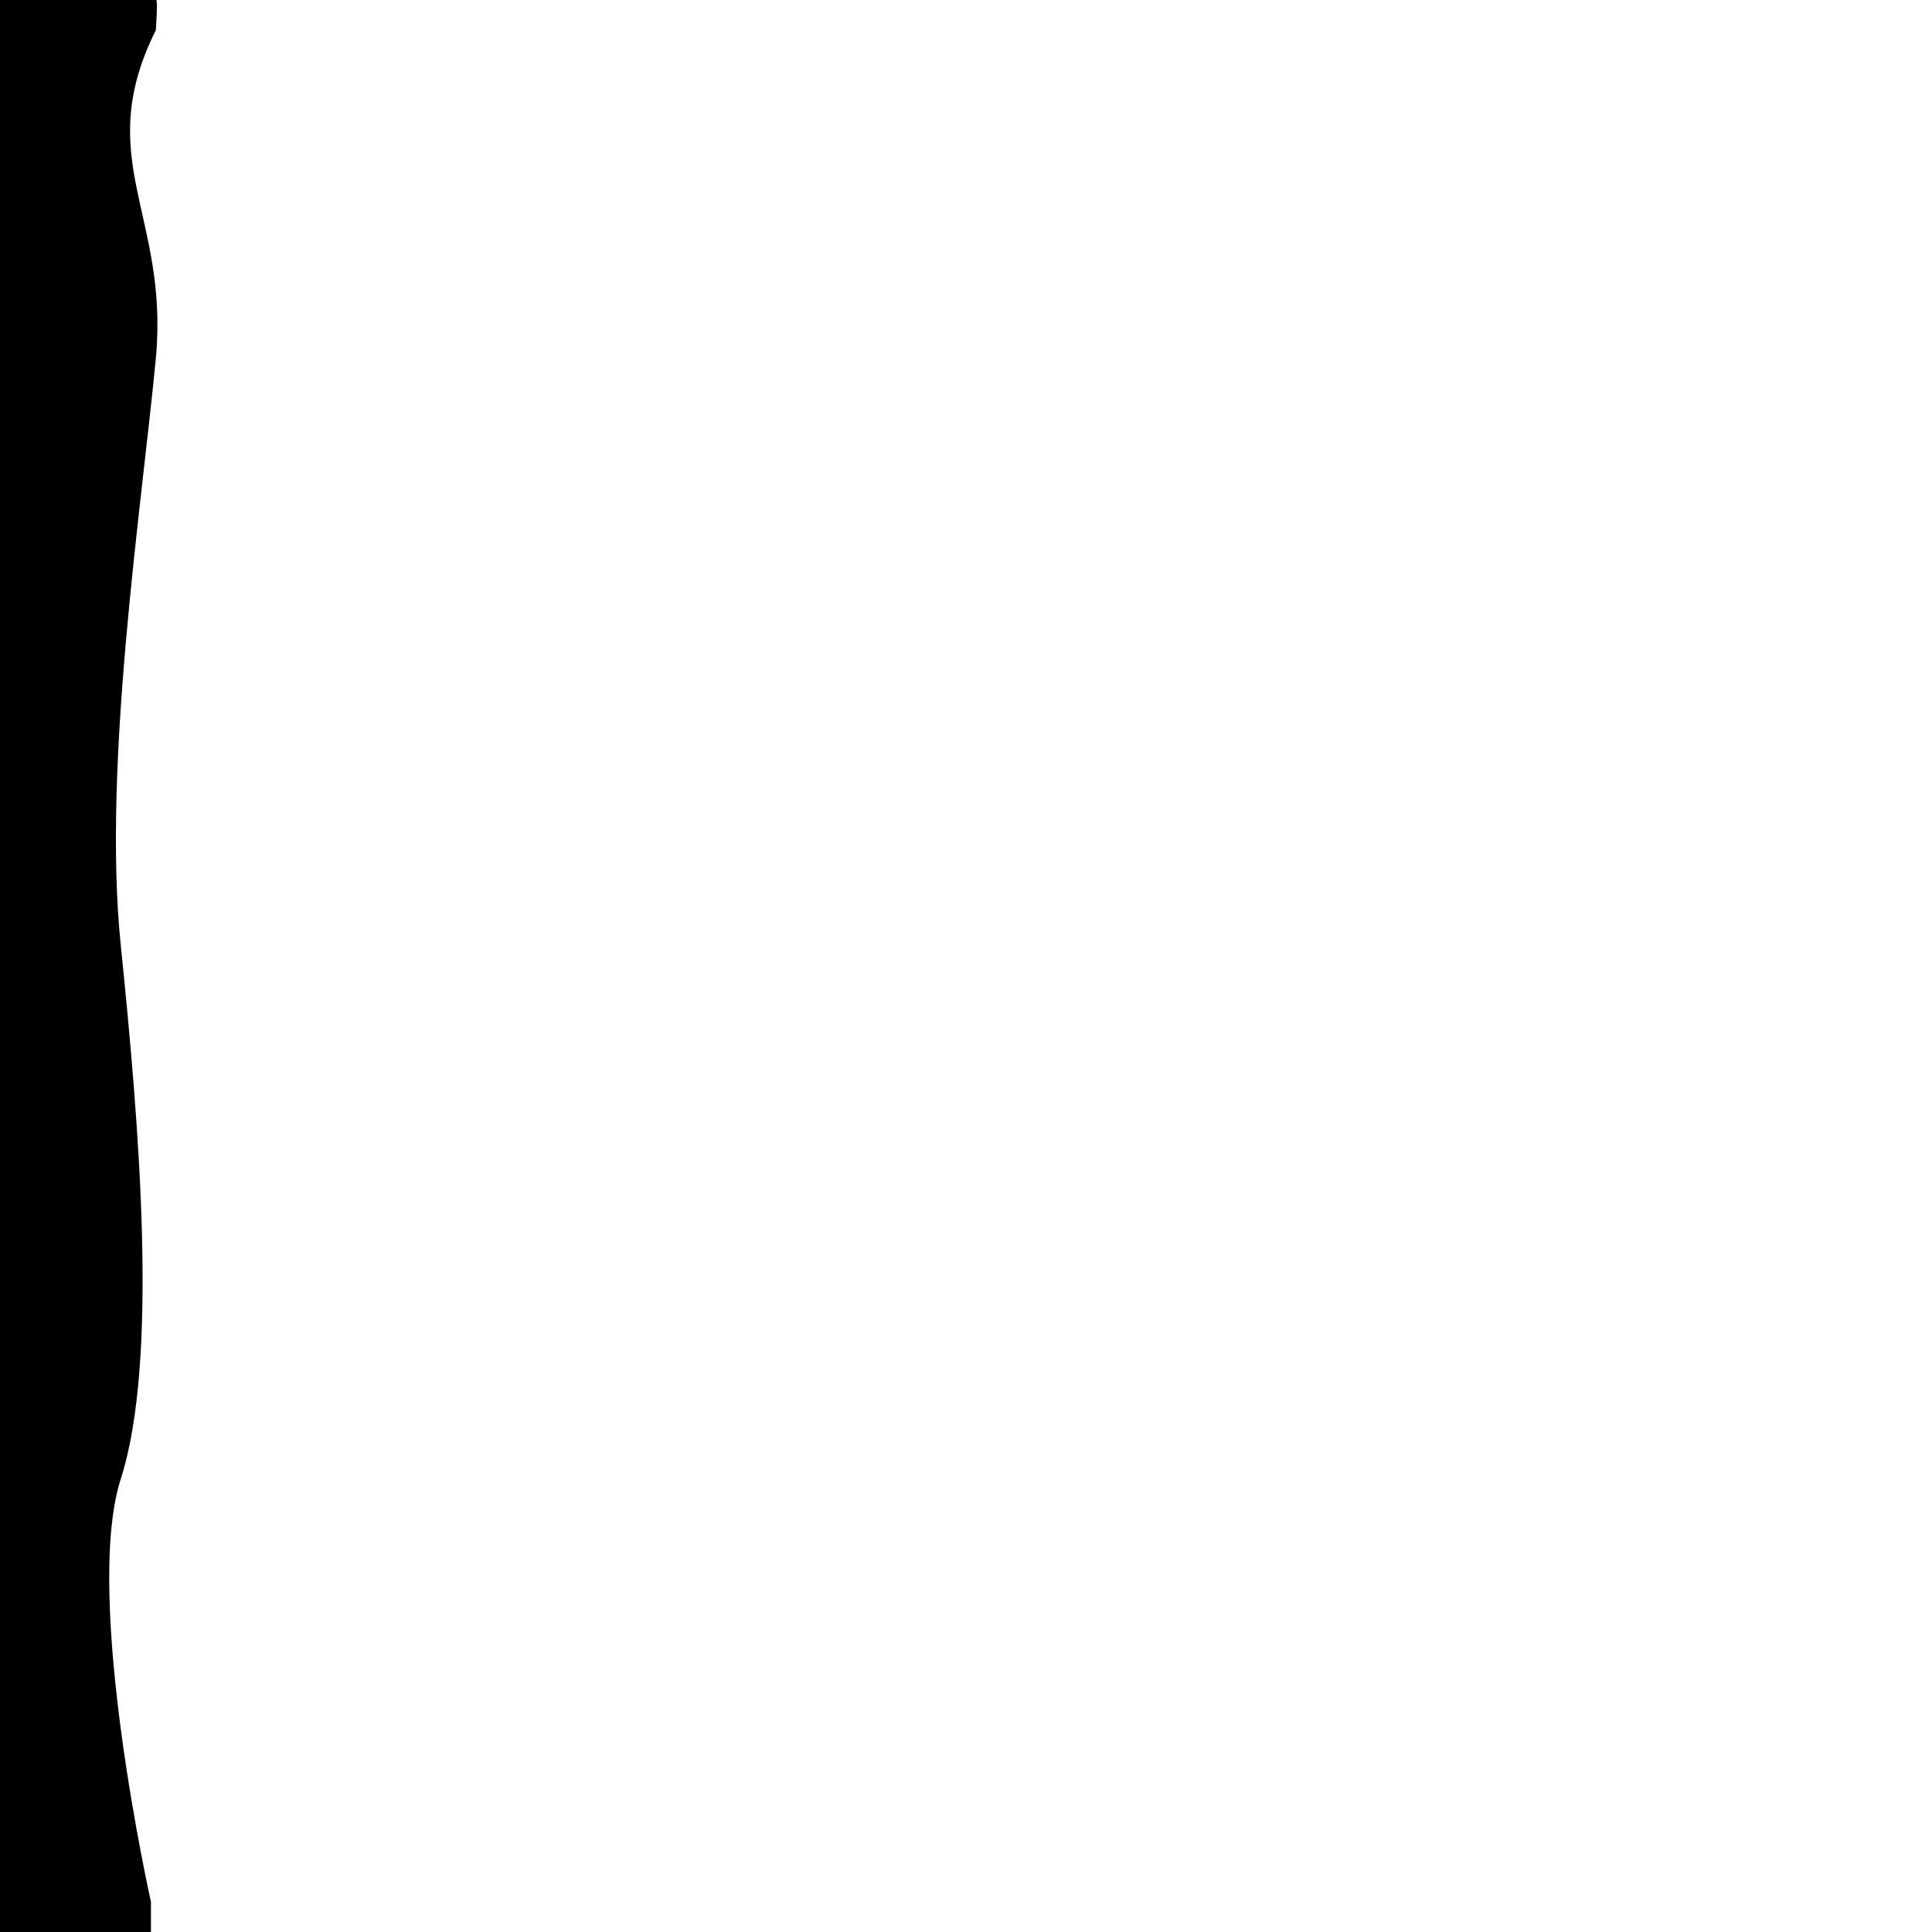 <svg xmlns="http://www.w3.org/2000/svg" xmlns:xlink="http://www.w3.org/1999/xlink" width="64" height="64" viewBox="0 0 64 64"><defs><clipPath id="b"><rect width="64" height="64"/></clipPath></defs><g id="a" clip-path="url(#b)"><path d="M273.875,367v64.125L279,431v-1s-2.26-10.079-1-14.006.617-11.679,0-17.685.719-14.711,1.163-19.446-2.129-6.6,0-10.864c0-.053.079-1.075,0-1" transform="translate(-274 -367)"/></g></svg>